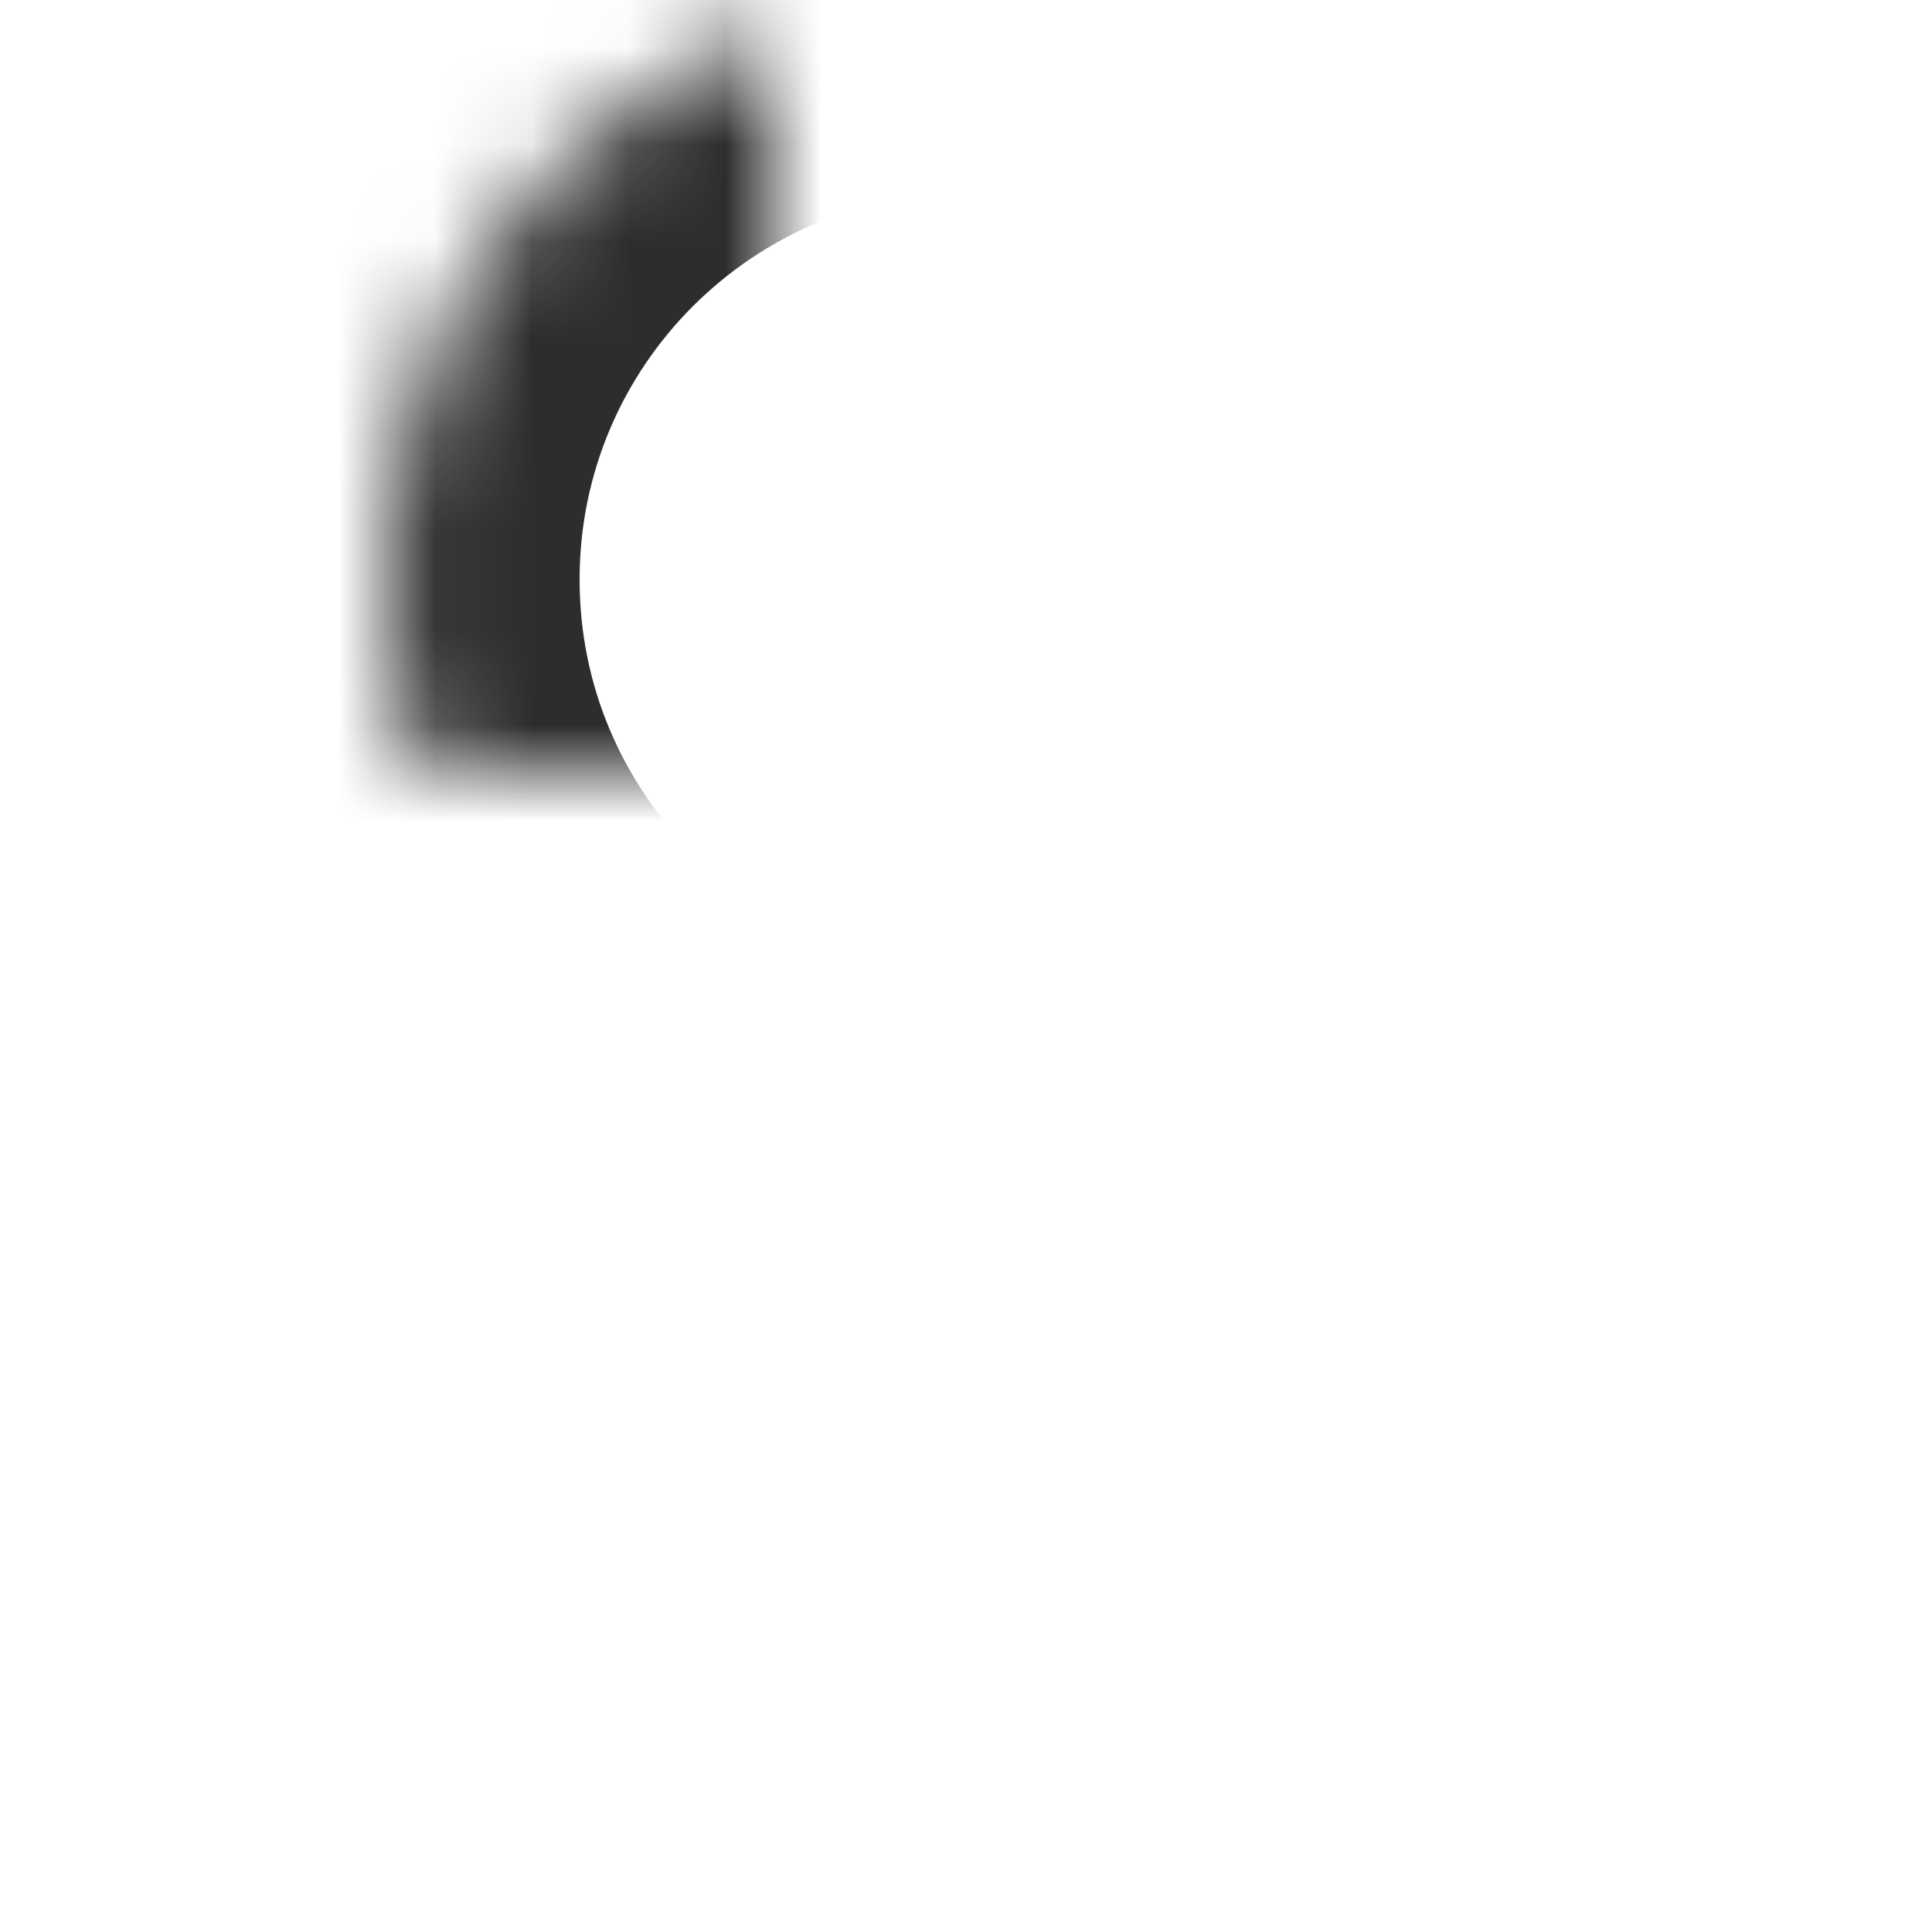 <?xml version="1.0" encoding="UTF-8"?>
<svg width="20px" height="20px" viewBox="0 0 20 20" version="1.1" xmlns="http://www.w3.org/2000/svg" xmlns:xlink="http://www.w3.org/1999/xlink">
    <!-- Generator: sketchtool 41.2 (35397) - http://www.bohemiancoding.com/sketch -->
    <title>D10F9DB9-1F0B-4ECB-9BD6-85419DB1D8DF</title>
    <desc>Created with sketchtool.</desc>
    <defs>
        <path d="M28,18 C28,21.314 25.314,24 22,24 C18.686,24 16,21.314 16,18 C16,14.686 18.686,12 22,12 C25.314,12 28,14.686 28,18 L28,18 Z M32,32 C31.447,27.994 27.181,25 22,25 C16.819,25 12.553,27.994 12,32 L32,32 L32,32 Z" id="path-1"></path>
        <mask id="mask-2" maskContentUnits="userSpaceOnUse" maskUnits="objectBoundingBox" x="0" y="0" width="20" height="20" fill="white">
            <use xlink:href="#path-1"></use>
        </mask>
    </defs>
    <g id="Page-1" stroke="none" stroke-width="1" fill="none" fill-rule="evenodd">
        <g id="Icons" transform="translate(-30, -78)" stroke-width="4" stroke="#2D2D2D">
            <g id="Navigation">
                <g id="DIRECTIONAL" transform="translate(18, 34)">
                    <g id="Directional" transform="translate(0, 32)">
                        <g id="Account">
                            <g id="icon_account_selected">
                                <use id="Shape" mask="url(#mask-2)" xlink:href="#path-1"></use>
                            </g>
                        </g>
                    </g>
                </g>
            </g>
        </g>
    </g>
</svg>